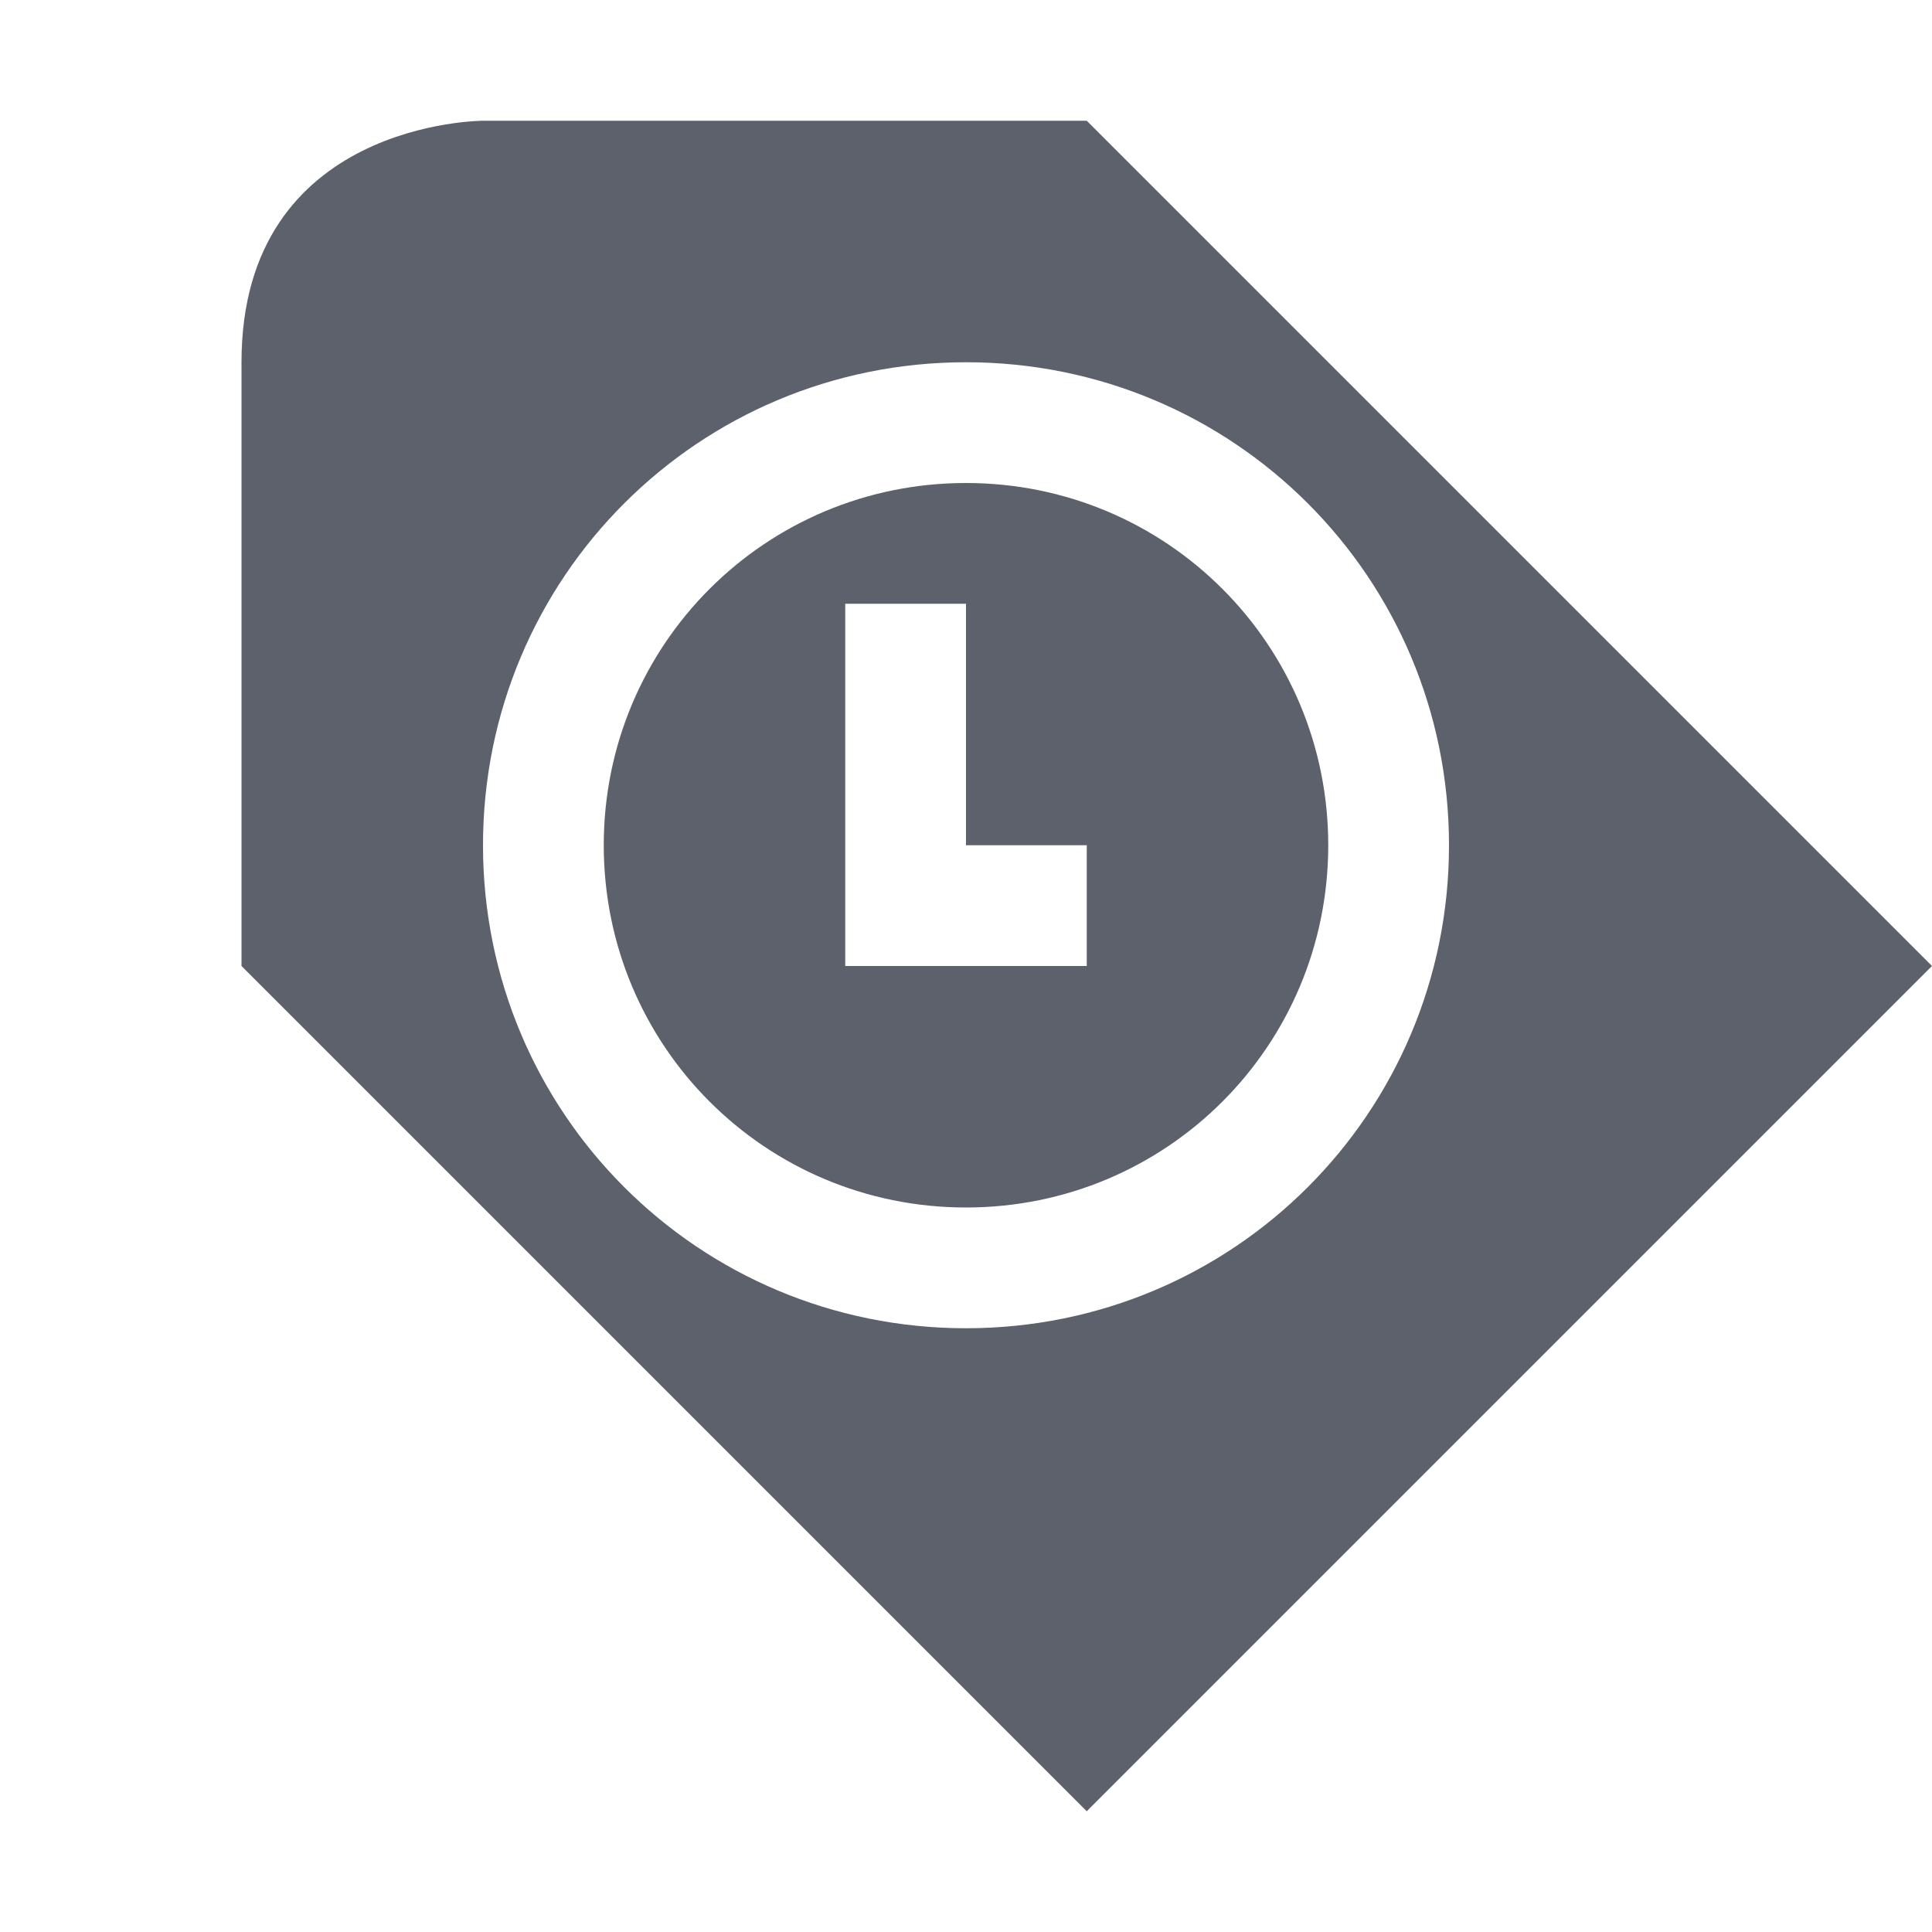<?xml version="1.0" encoding="UTF-8" standalone="no"?>
<!--Created with Inkscape (http://www.inkscape.org/)-->
<svg id="svg7384" xmlns:rdf="http://www.w3.org/1999/02/22-rdf-syntax-ns#" style="enable-background:new" xmlns="http://www.w3.org/2000/svg" height="16" width="16" version="1.1" xmlns:cc="http://creativecommons.org/ns#" xmlns:dc="http://purl.org/dc/elements/1.1/">
 <defs id="defs7386">
 </defs>
 <g id="layer12" transform="translate(-285 -81)">
  <path id="path4141" opacity="1" fill="#5c616c" fill-rule="evenodd" transform="translate(285 81)" d="m4 1s-2 0-2 2v5l7 7 7-7-7-7h-5zm4 2c2.216 0 4 1.784 4 4s-1.784 4-4 4-4-1.784-4-4 1.784-4 4-4zm0 1c-1.662 0-3 1.338-3 3s1.338 3 3 3 3-1.338 3-3-1.338-3-3-3zm-1 1h1v2h1v1h-2v-3z"/>
 </g>
</svg>
